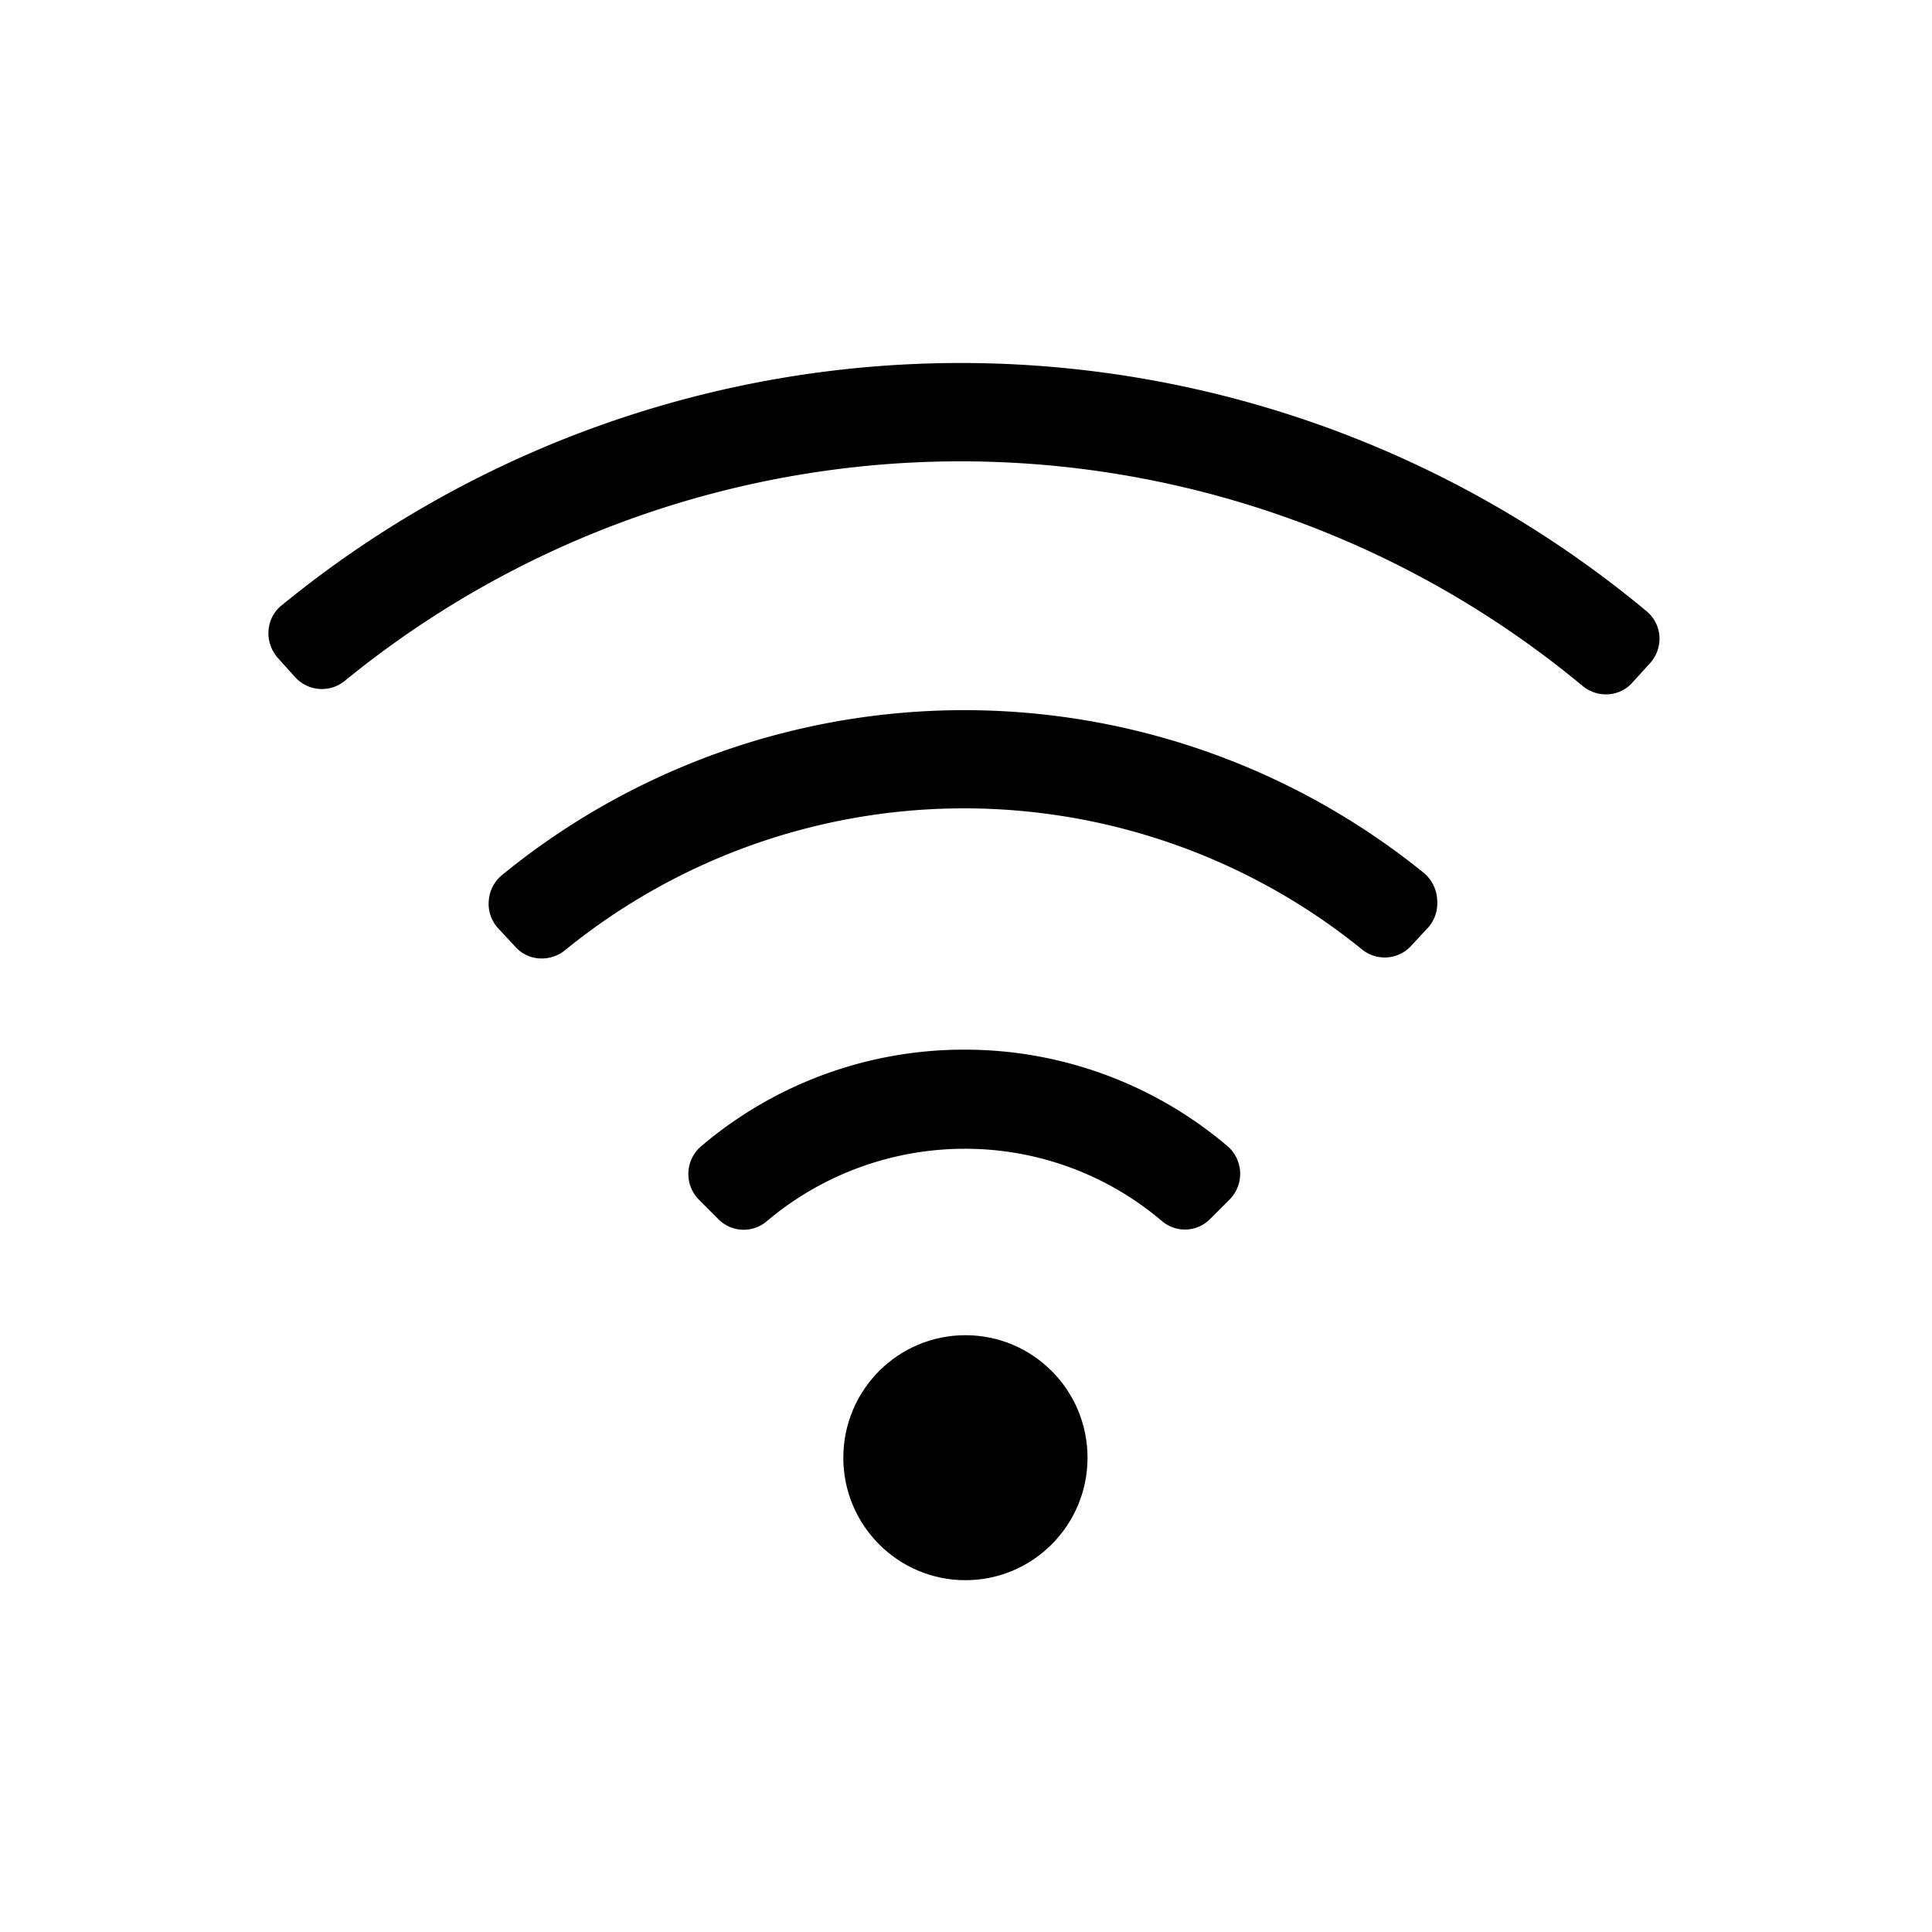 <svg xmlns="http://www.w3.org/2000/svg" viewBox="0 0 100 100"><g id="Outline"><path d="M49.9,54.33a21,21,0,0,0-13.61,5,1.89,1.89,0,0,0-.11,2.77l1,1a1.84,1.84,0,0,0,2.51.11A15.88,15.88,0,0,1,49.9,59.46,15.72,15.72,0,0,1,60.14,63.2a1.83,1.83,0,0,0,2.5-.11l1-1a1.89,1.89,0,0,0-.11-2.77A21,21,0,0,0,49.9,54.33Z"/><path d="M73.72,45.2A37.8,37.8,0,0,0,26,45.28a1.89,1.89,0,0,0-.7,1.33A1.87,1.87,0,0,0,25.74,48l.93,1a1.8,1.8,0,0,0,1.37.61,1.91,1.91,0,0,0,1.21-.43,32.71,32.71,0,0,1,41.22-.06A1.86,1.86,0,0,0,73,49l.93-1a1.91,1.91,0,0,0,.46-1.39A1.94,1.94,0,0,0,73.72,45.2Z"/><path d="M85.23,31.64a55.49,55.49,0,0,0-70.66-.3,1.82,1.82,0,0,0-.67,1.28,1.94,1.94,0,0,0,.45,1.4l.9,1a1.87,1.87,0,0,0,2.61.21,50.39,50.39,0,0,1,64.05.27,1.88,1.88,0,0,0,1.21.44,1.81,1.81,0,0,0,1.39-.63l.91-1a1.89,1.89,0,0,0,.47-1.4A1.85,1.85,0,0,0,85.23,31.64Z"/><ellipse cx="49.97" cy="75.45" rx="6.32" ry="6.34"/></g></svg>